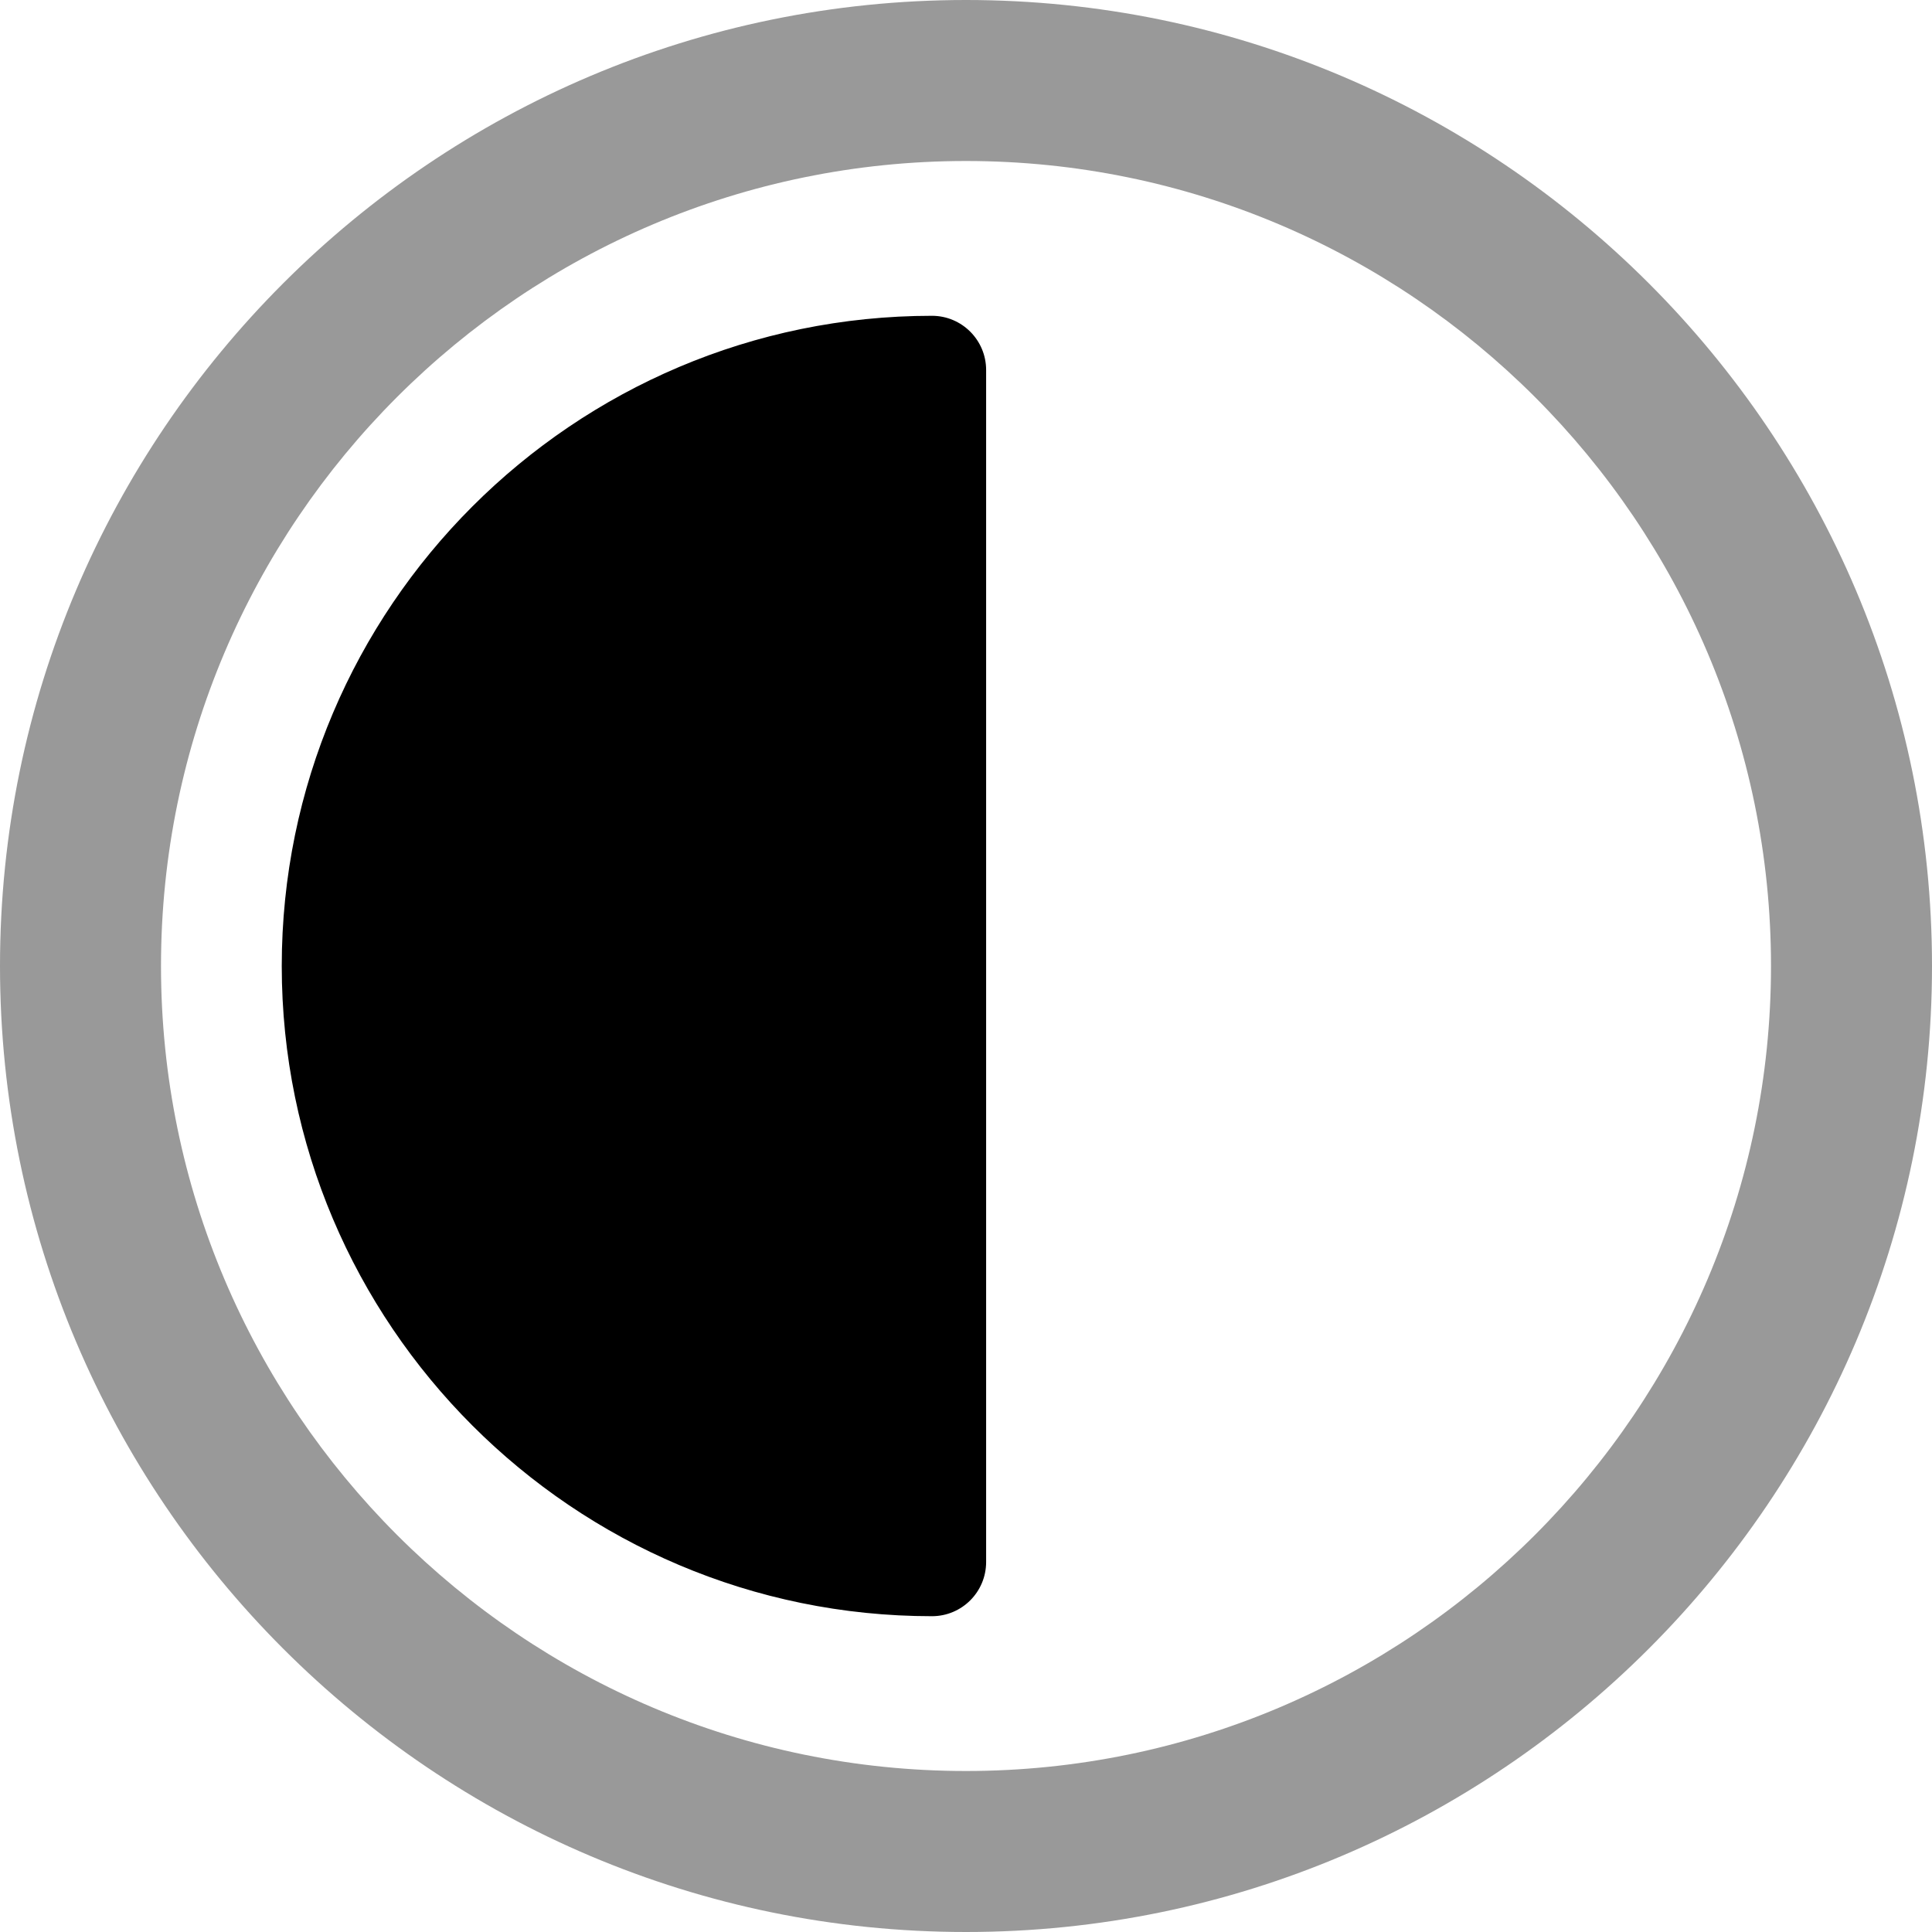 <svg id="Layer_4" enable-background="new 0 0 24 24" height="512" viewBox="0 0 24 24" width="512" xmlns="http://www.w3.org/2000/svg"><g><path d="m11.577 3.923c-4.454 0-8.077 3.623-8.077 8.077s3.623 8.077 8.077 8.077c.372 0 .673-.301.673-.673v-14.808c0-.371-.301-.673-.673-.673z"/></g><g><path d="m12 24c-6.617 0-12-5.383-12-12s5.383-12 12-12 12 5.383 12 12-5.383 12-12 12zm0-22c-5.514 0-10 4.486-10 10s4.486 10 10 10 10-4.486 10-10-4.486-10-10-10z" fill="#999"/></g></svg>